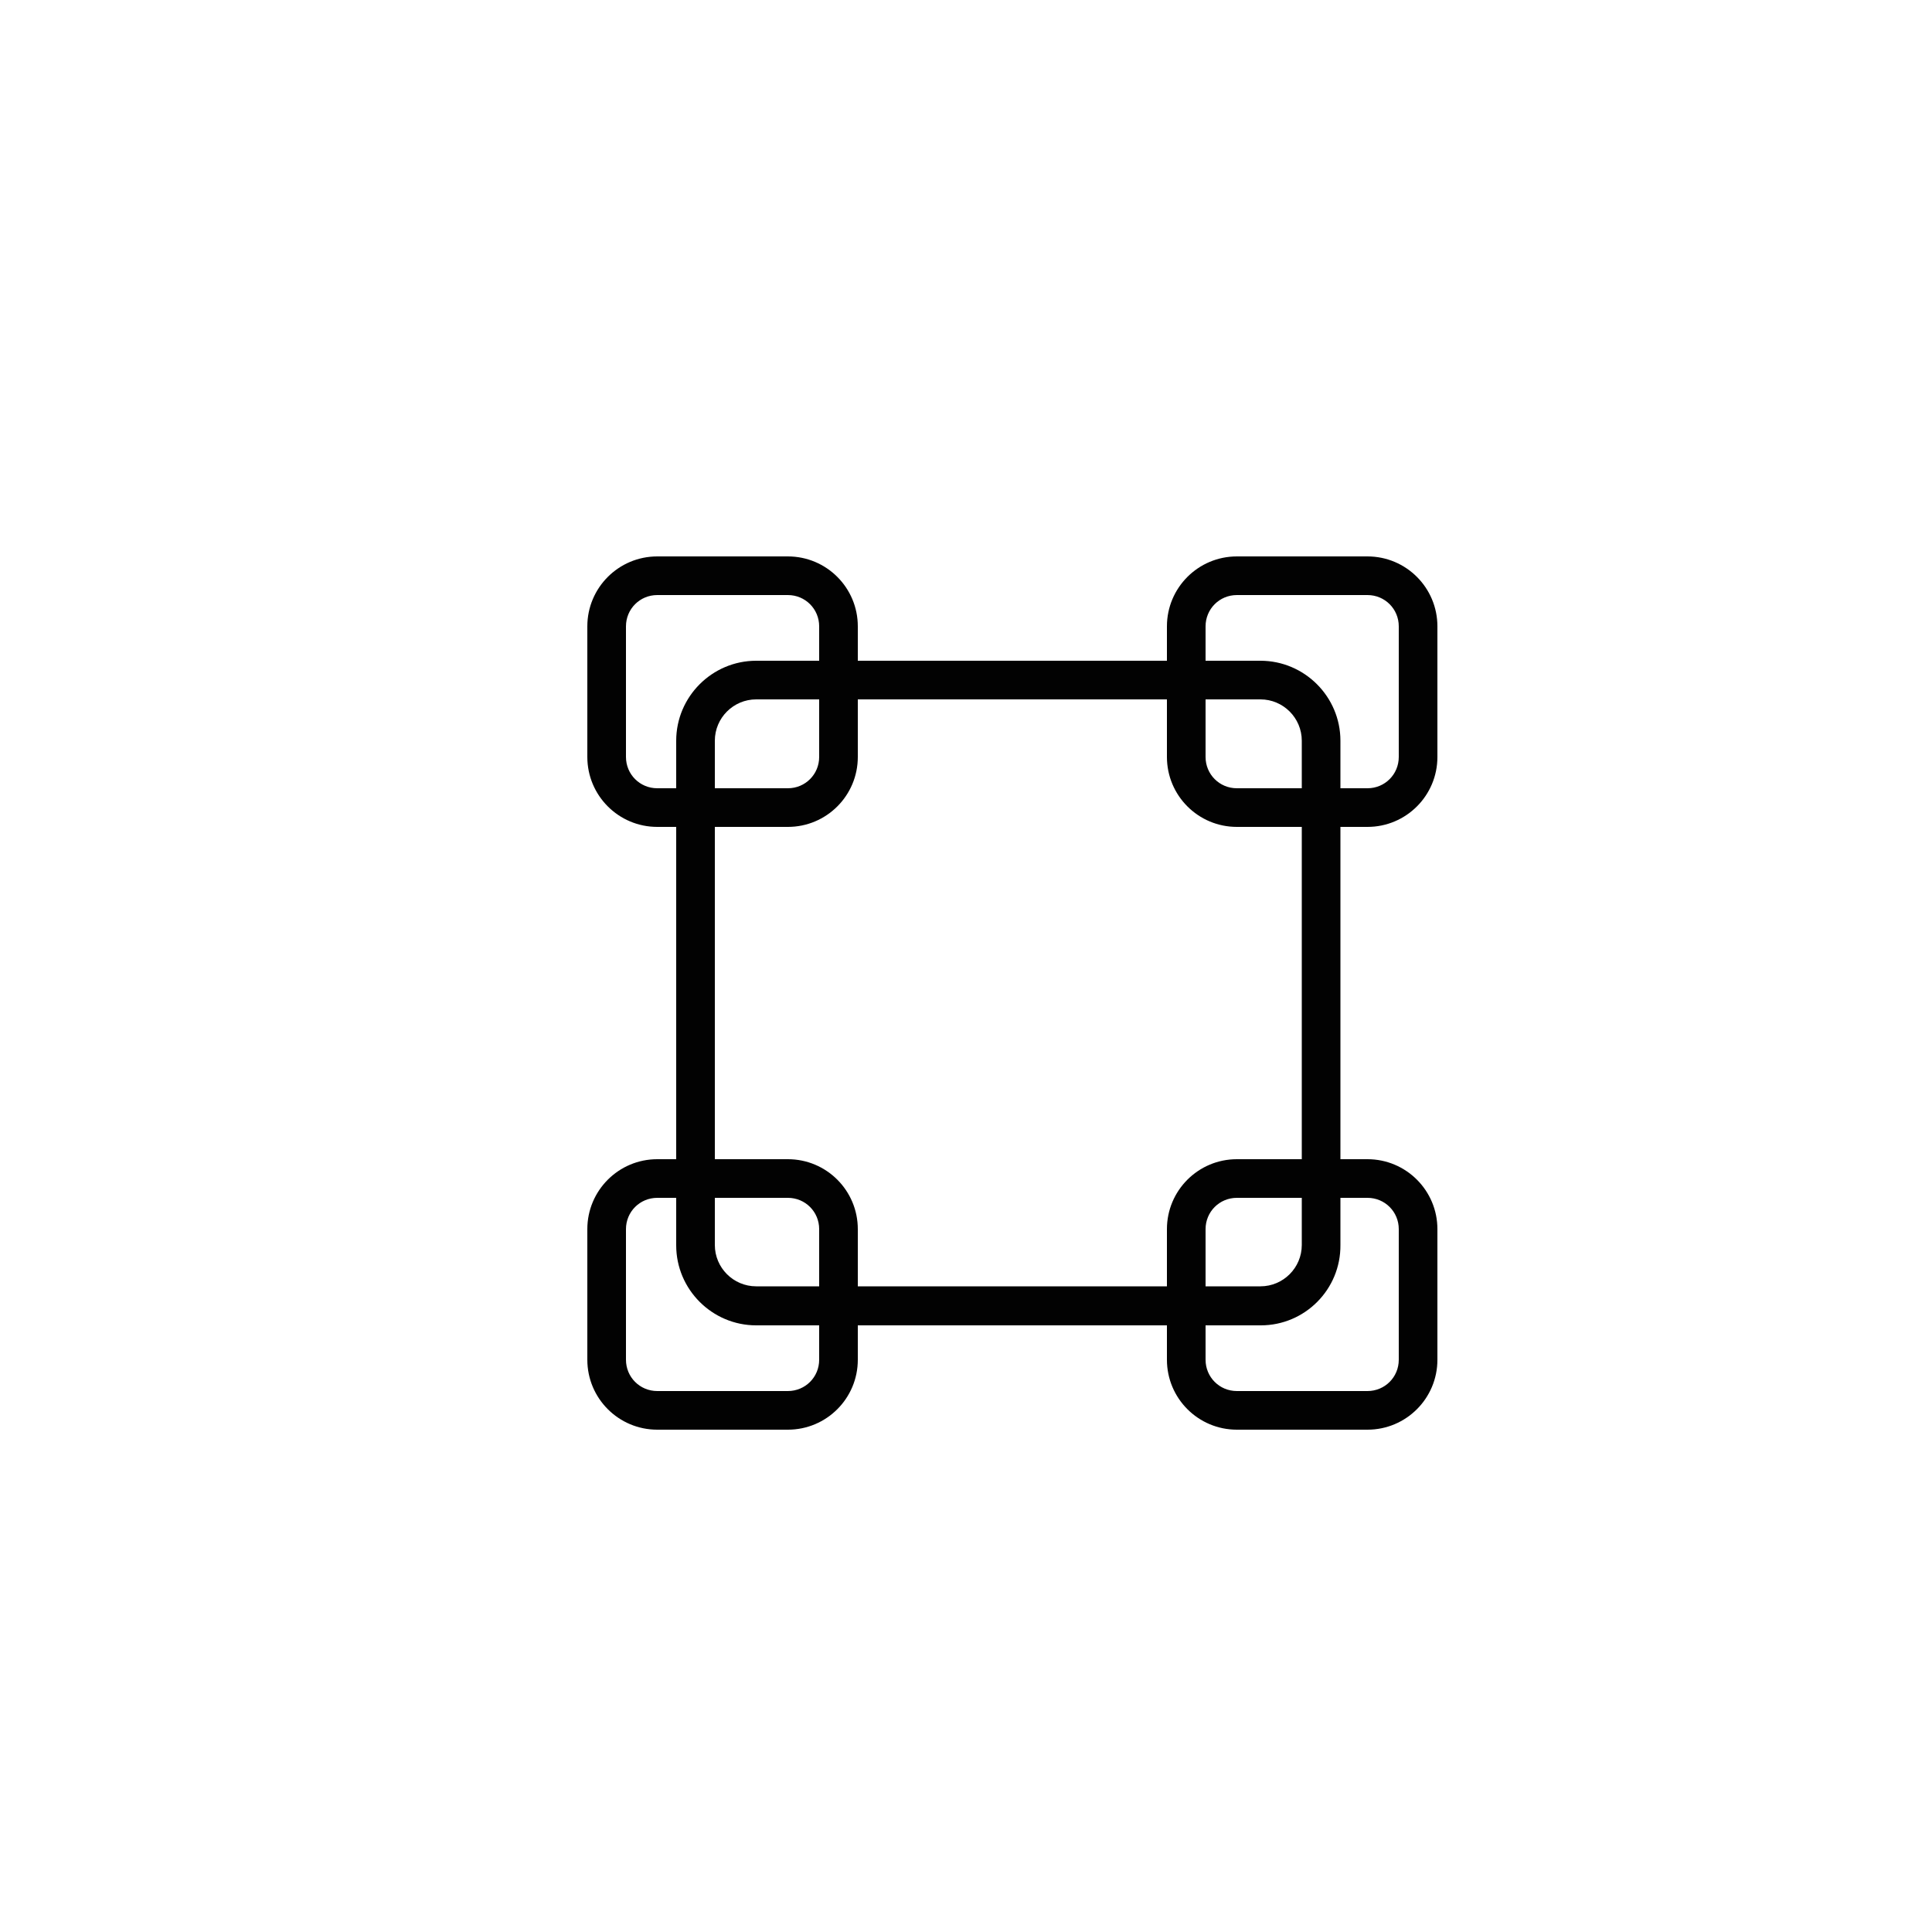 <?xml version="1.0" encoding="utf-8"?>
<!-- Generator: Adobe Illustrator 16.0.0, SVG Export Plug-In . SVG Version: 6.00 Build 0)  -->
<!DOCTYPE svg PUBLIC "-//W3C//DTD SVG 1.1//EN" "http://www.w3.org/Graphics/SVG/1.1/DTD/svg11.dtd">
<svg version="1.1" id="Layer_1" xmlns="http://www.w3.org/2000/svg" xmlns:xlink="http://www.w3.org/1999/xlink" x="0px" y="0px"
	 width="500px" height="500px" viewBox="0 0 500 500" enable-background="new 0 0 500 500" xml:space="preserve">
<g>
	<path fill="#020202" d="M326.3,343H195.7c-11.4,0-20.7-9.3-20.7-20.7V191.7c0-11.4,9.3-20.7,20.7-20.7h130.5
		c11.4,0,20.7,9.3,20.7,20.7v130.5C347,333.7,337.7,343,326.3,343z M195.7,181c-5.9,0-10.7,4.8-10.7,10.7v130.5
		c0,5.9,4.8,10.7,10.7,10.7h130.5c5.9,0,10.7-4.8,10.7-10.7V191.7c0-5.9-4.8-10.7-10.7-10.7H195.7z"/>
</g>
<g>
	<path fill="#020202" d="M353.9,214h-33.8c-10,0-18.1-8.1-18.1-18.1v-33.8c0-10,8.1-18.1,18.1-18.1h33.8c10,0,18.1,8.1,18.1,18.1
		v33.8C372,205.9,363.9,214,353.9,214z M320.1,154c-4.5,0-8.1,3.6-8.1,8.1v33.8c0,4.5,3.6,8.1,8.1,8.1h33.8c4.5,0,8.1-3.6,8.1-8.1
		v-33.8c0-4.5-3.6-8.1-8.1-8.1H320.1z"/>
</g>
<g>
	<path fill="#020202" d="M353.9,370h-33.8c-10,0-18.1-8.1-18.1-18.1v-33.8c0-10,8.1-18.1,18.1-18.1h33.8c10,0,18.1,8.1,18.1,18.1
		v33.8C372,361.9,363.9,370,353.9,370z M320.1,310c-4.5,0-8.1,3.6-8.1,8.1v33.8c0,4.5,3.6,8.1,8.1,8.1h33.8c4.5,0,8.1-3.6,8.1-8.1
		v-33.8c0-4.5-3.6-8.1-8.1-8.1H320.1z"/>
</g>
<g>
	<path fill="#020202" d="M203.9,214h-33.8c-10,0-18.1-8.1-18.1-18.1v-33.8c0-10,8.1-18.1,18.1-18.1h33.8c10,0,18.1,8.1,18.1,18.1
		v33.8C222,205.9,213.9,214,203.9,214z M170.1,154c-4.5,0-8.1,3.6-8.1,8.1v33.8c0,4.5,3.6,8.1,8.1,8.1h33.8c4.5,0,8.1-3.6,8.1-8.1
		v-33.8c0-4.5-3.6-8.1-8.1-8.1H170.1z"/>
</g>
<g>
	<path fill="#020202" d="M203.9,370h-33.8c-10,0-18.1-8.1-18.1-18.1v-33.8c0-10,8.1-18.1,18.1-18.1h33.8c10,0,18.1,8.1,18.1,18.1
		v33.8C222,361.9,213.9,370,203.9,370z M170.1,310c-4.5,0-8.1,3.6-8.1,8.1v33.8c0,4.5,3.6,8.1,8.1,8.1h33.8c4.5,0,8.1-3.6,8.1-8.1
		v-33.8c0-4.5-3.6-8.1-8.1-8.1H170.1z"/>
</g>
</svg>
